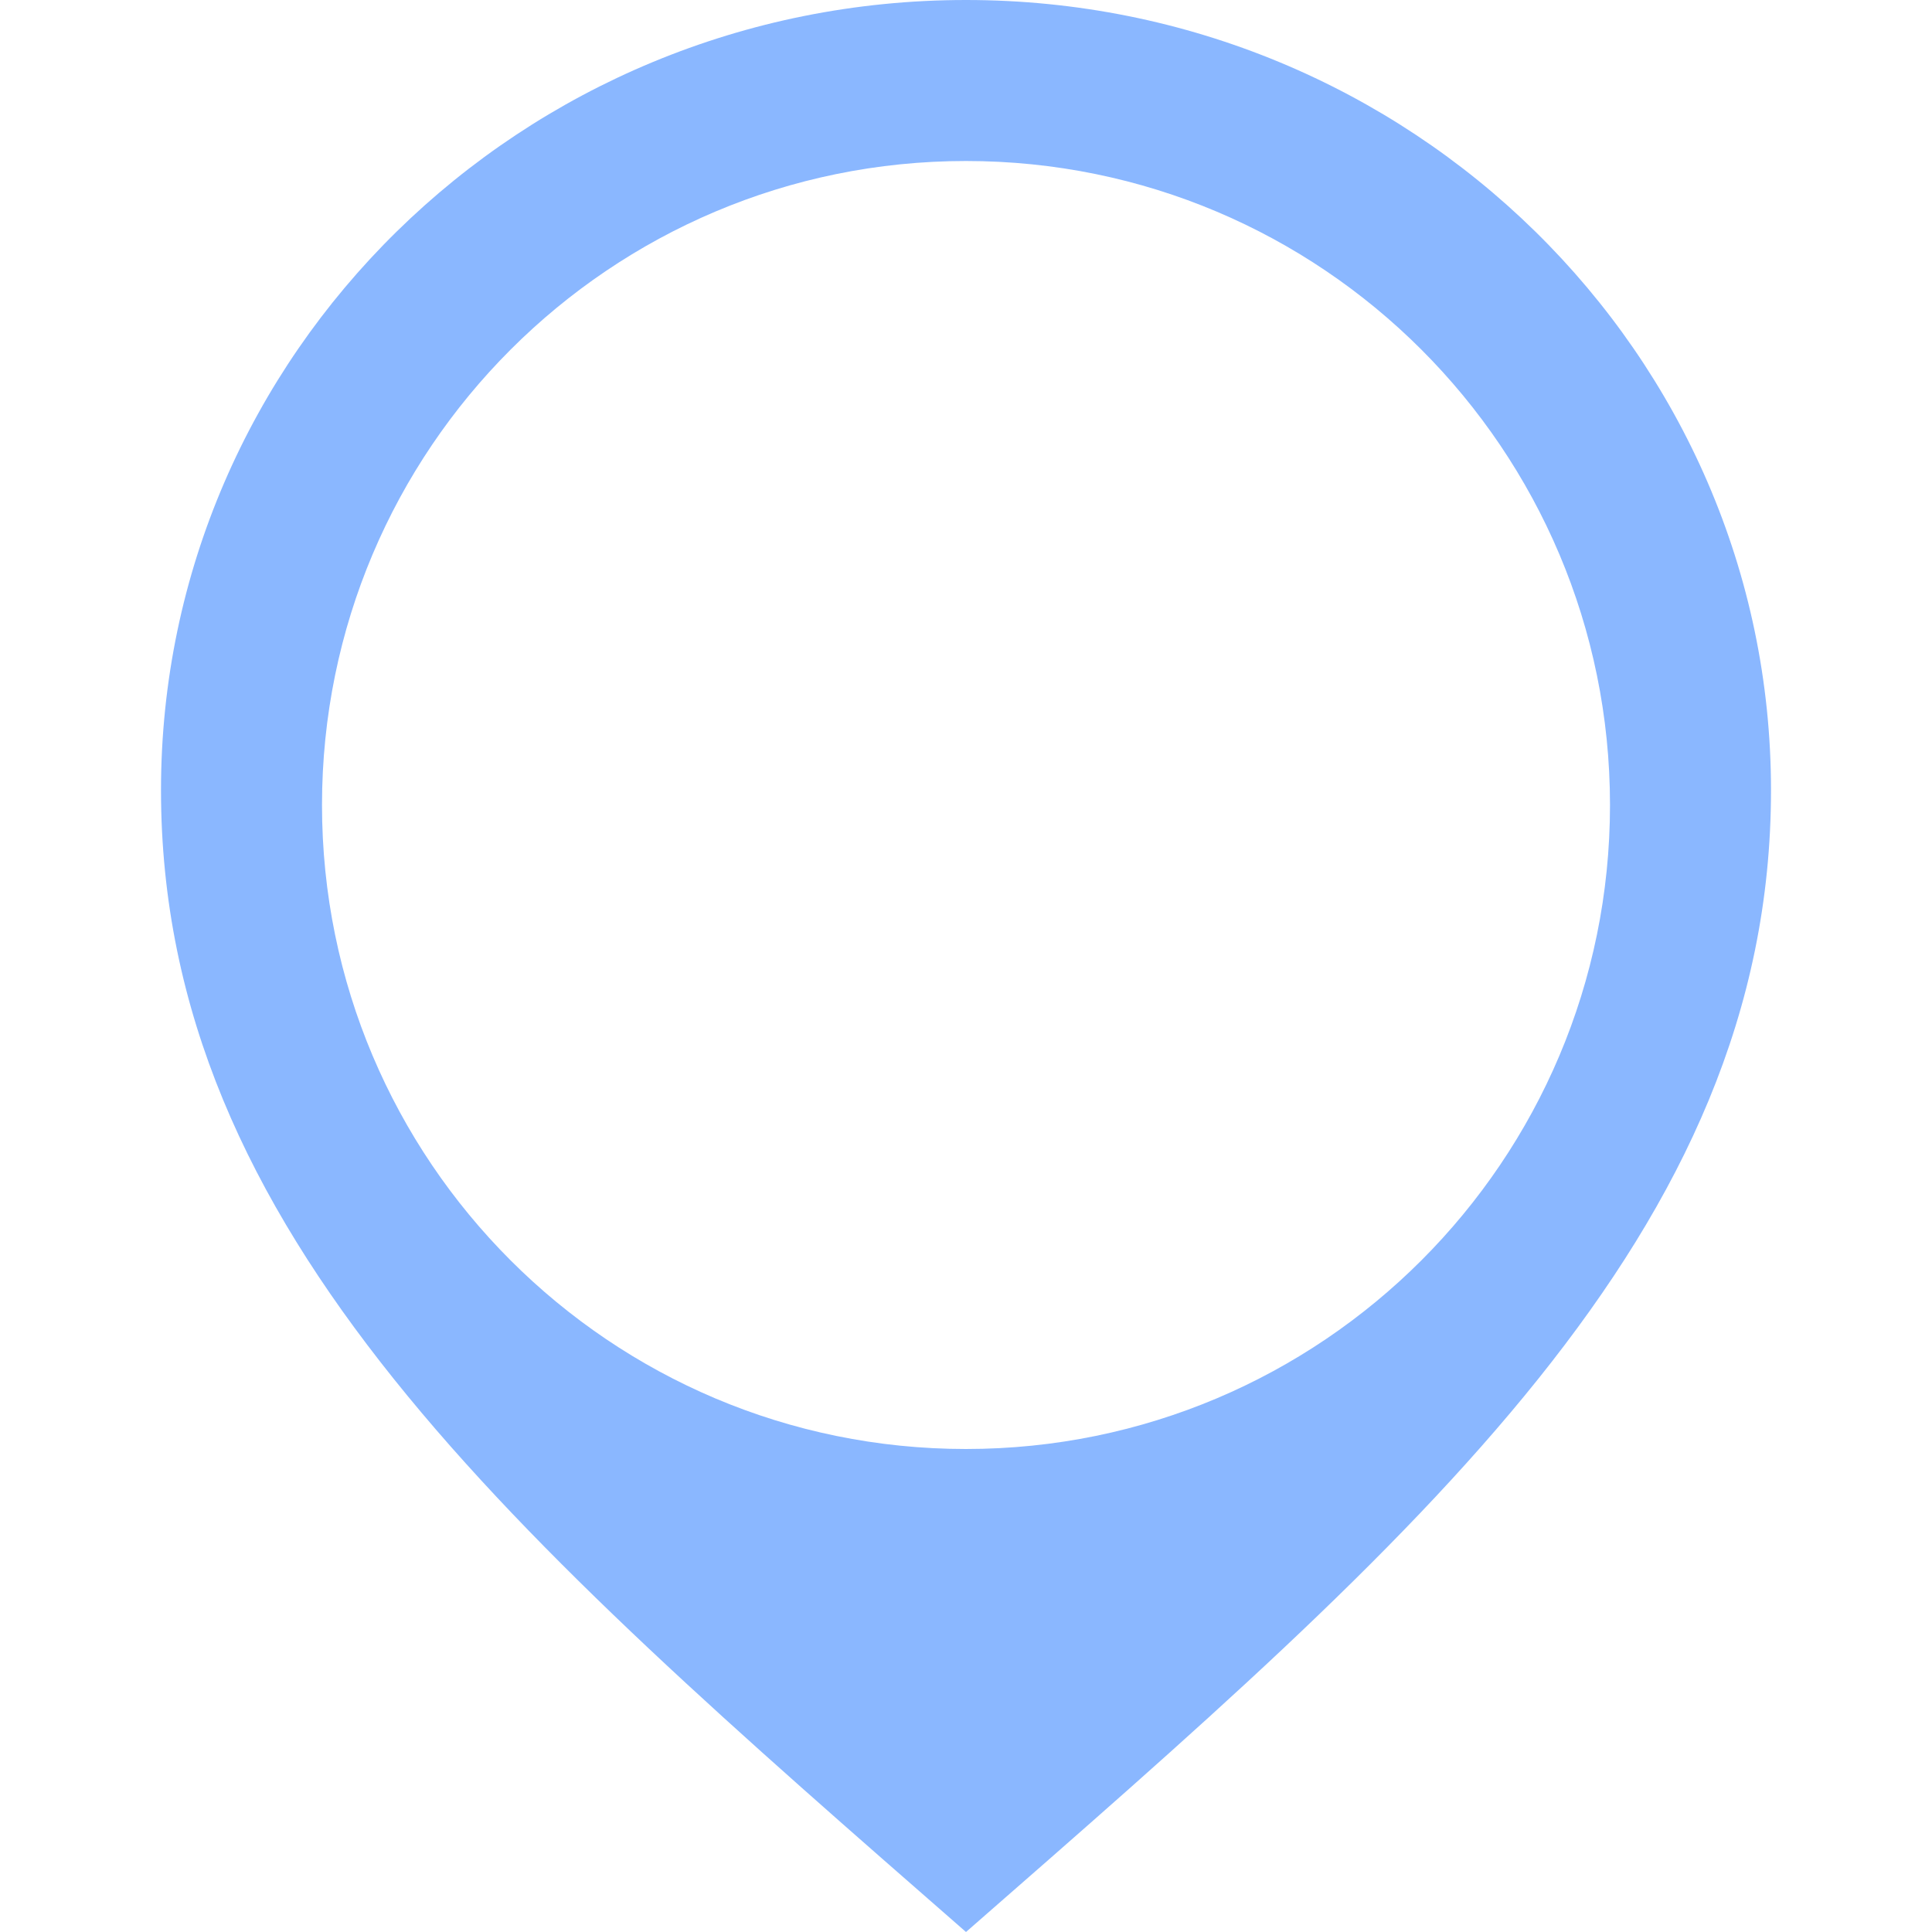 <svg xmlns="http://www.w3.org/2000/svg" height="48" width="48"><path fill="#8ab7ff" d="M 24,0 C 12.956,0 4,8.79 4,19.63 4,30.64 12.75,38.166 24,48 35.25,38.166 44,30.64 44,19.63 44,8.79 35.044,0 24,0 Z m 0,36 C 15.162,36 8,28.836 8,20 8,11.164 15.162,4 24,4 c 8.838,0 16,7.164 16,16 0,8.836 -7.162,16 -16,16 z"/></svg>
